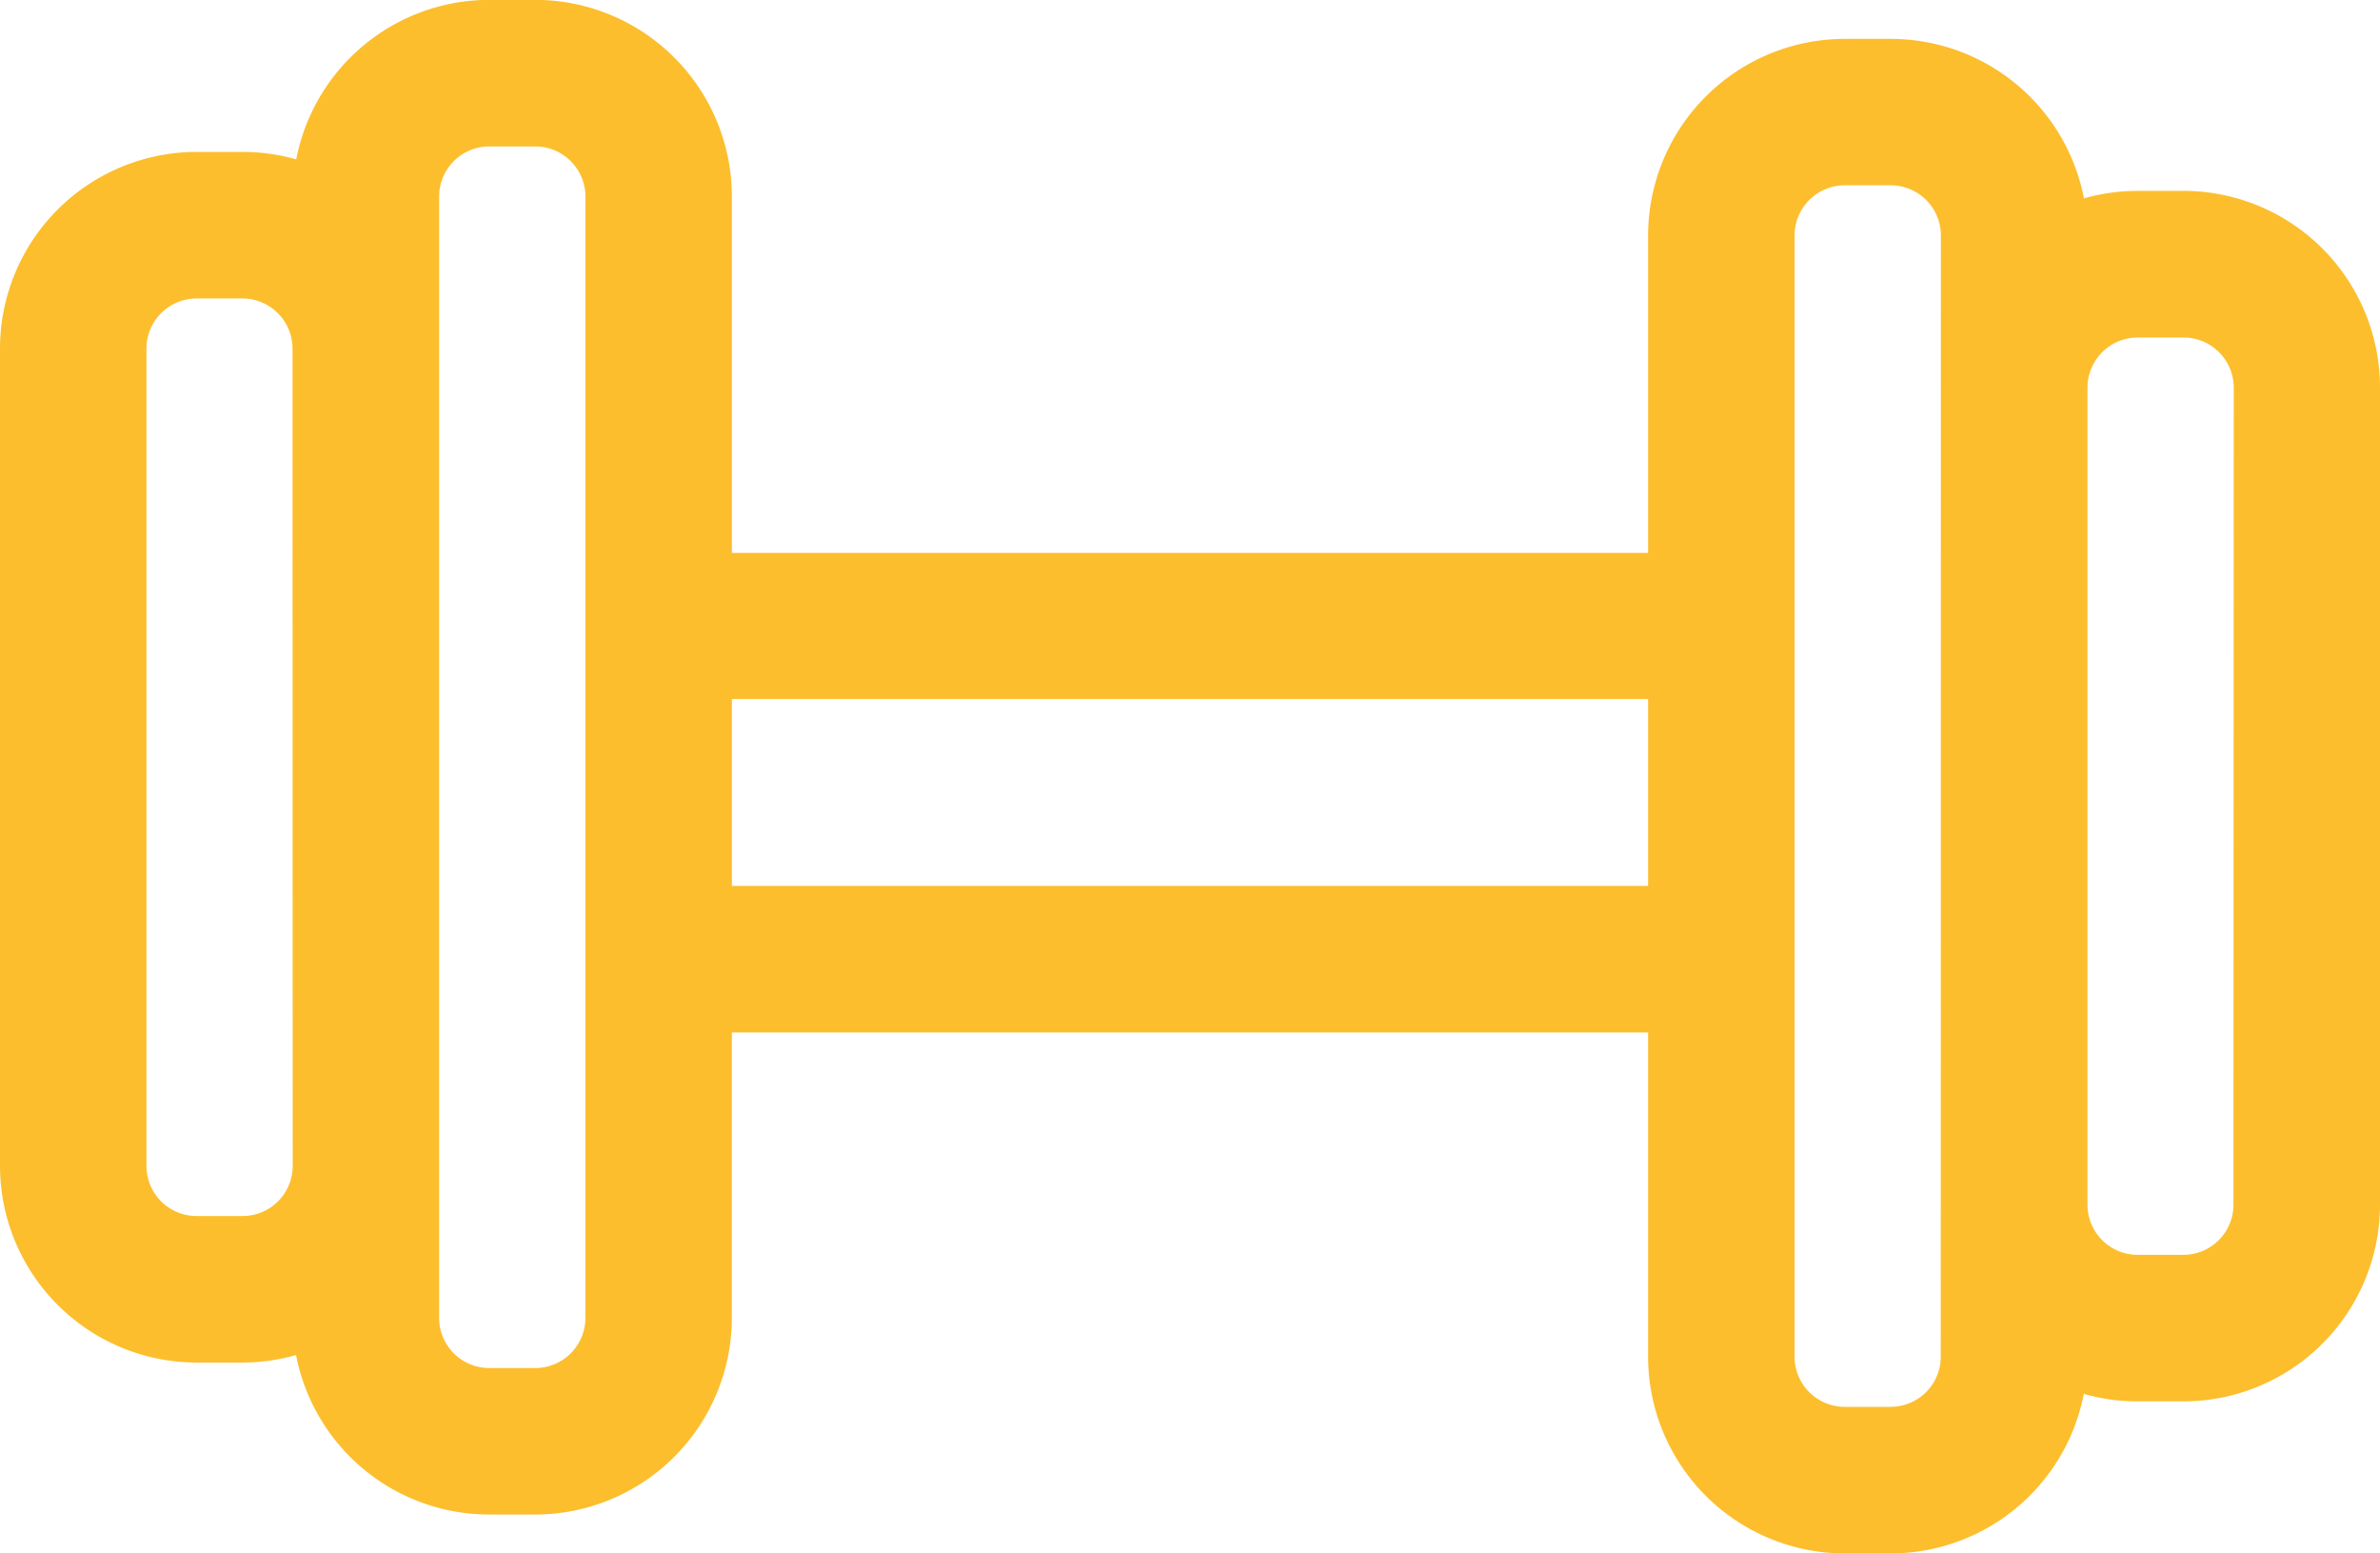 <svg xmlns="http://www.w3.org/2000/svg" width="54" height="35.239" viewBox="0 0 54 35.239"><defs><style>.a{fill:#fcbe2d;}</style></defs><g transform="translate(0 -88.943)"><g transform="translate(0 88.943)"><path class="a" d="M49.541,93.273H48.5a4.443,4.443,0,0,0-1.217.17A4.466,4.466,0,0,0,42.9,89.825H41.854a4.465,4.465,0,0,0-4.46,4.46v7.2H16.606V93.4a4.465,4.465,0,0,0-4.46-4.46H11.1a4.466,4.466,0,0,0-4.379,3.619,4.444,4.444,0,0,0-1.217-.17H4.46A4.465,4.465,0,0,0,0,96.851v18.541a4.465,4.465,0,0,0,4.46,4.46H5.5a4.444,4.444,0,0,0,1.217-.17A4.466,4.466,0,0,0,11.1,123.3h1.045a4.465,4.465,0,0,0,4.46-4.46v-6.476H37.394v7.358a4.465,4.465,0,0,0,4.46,4.46H42.9a4.466,4.466,0,0,0,4.379-3.619,4.444,4.444,0,0,0,1.217.17H49.54a4.465,4.465,0,0,0,4.46-4.46V97.732A4.464,4.464,0,0,0,49.541,93.273Zm-42.9,22.119A1.138,1.138,0,0,1,5.5,116.529H4.46a1.138,1.138,0,0,1-1.137-1.137V96.851A1.138,1.138,0,0,1,4.46,95.714H5.5a1.138,1.138,0,0,1,1.137,1.137Zm6.641,3.448a1.138,1.138,0,0,1-1.137,1.137H11.1a1.138,1.138,0,0,1-1.137-1.137V93.4A1.138,1.138,0,0,1,11.1,92.265h1.045A1.138,1.138,0,0,1,13.283,93.4Zm24.111-9.8H16.606V104.8H37.394v4.237Zm6.641,10.68a1.138,1.138,0,0,1-1.137,1.137H41.854a1.138,1.138,0,0,1-1.137-1.137V94.284a1.138,1.138,0,0,1,1.137-1.137H42.9a1.138,1.138,0,0,1,1.137,1.137Zm6.641-3.448a1.138,1.138,0,0,1-1.137,1.137H48.5a1.138,1.138,0,0,1-1.137-1.137V97.732A1.138,1.138,0,0,1,48.5,96.6h1.045a1.138,1.138,0,0,1,1.137,1.137Z" transform="translate(0 -88.943)"/></g></g></svg>